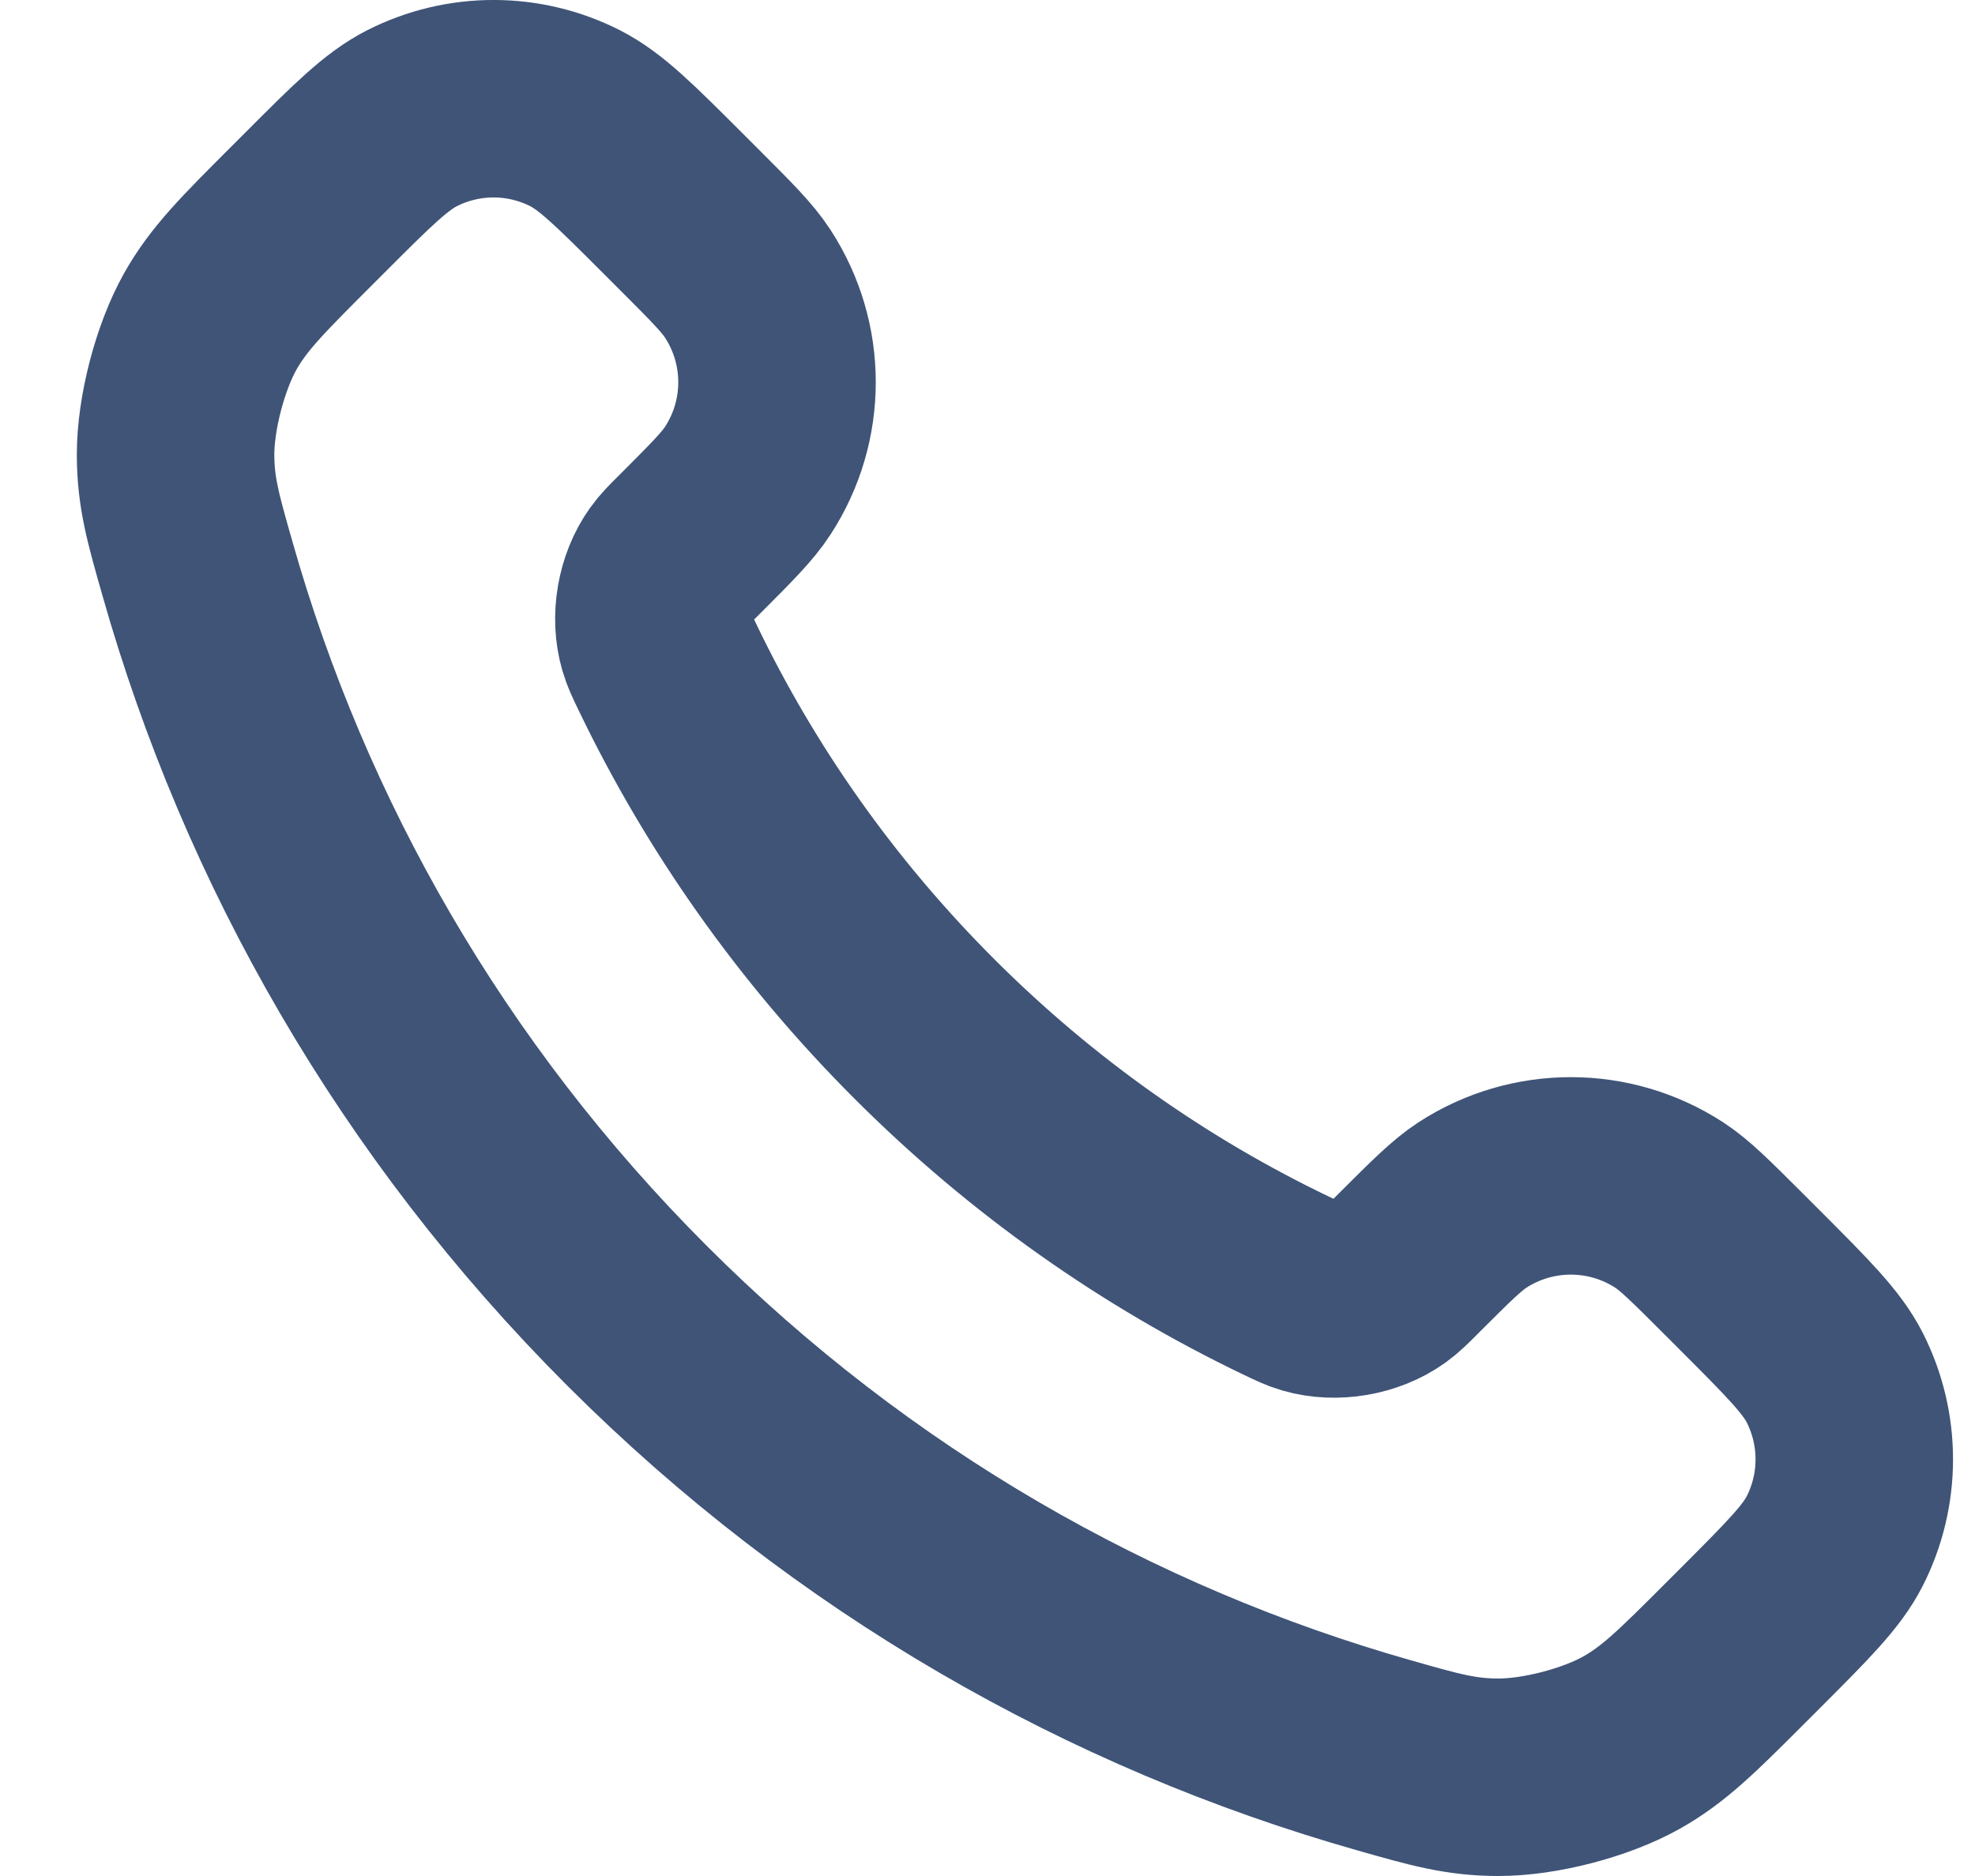 <svg width="20" height="19" viewBox="0 0 20 19" fill="none" xmlns="http://www.w3.org/2000/svg">
<path d="M6.758 6.755C7.394 8.08 8.261 9.321 9.359 10.419C10.457 11.517 11.698 12.384 13.023 13.02C13.137 13.074 13.194 13.102 13.266 13.123C13.522 13.197 13.836 13.144 14.053 12.989C14.114 12.945 14.167 12.893 14.271 12.788C14.591 12.469 14.75 12.309 14.911 12.204C15.517 11.811 16.297 11.811 16.903 12.204C17.064 12.309 17.223 12.469 17.543 12.788L17.721 12.966C18.206 13.452 18.449 13.694 18.581 13.955C18.843 14.474 18.843 15.086 18.581 15.605C18.449 15.866 18.206 16.108 17.721 16.594L17.577 16.738C17.093 17.222 16.851 17.464 16.522 17.649C16.157 17.854 15.59 18.001 15.171 18C14.794 17.999 14.536 17.926 14.02 17.779C11.249 16.993 8.633 15.508 6.451 13.326C4.27 11.145 2.785 8.529 1.999 5.757C1.852 5.242 1.779 4.984 1.778 4.607C1.777 4.188 1.924 3.621 2.129 3.256C2.314 2.927 2.556 2.685 3.04 2.201L3.184 2.057C3.669 1.571 3.912 1.329 4.173 1.197C4.692 0.934 5.304 0.934 5.823 1.197C6.083 1.329 6.326 1.571 6.812 2.057L6.99 2.235C7.309 2.554 7.469 2.714 7.573 2.875C7.967 3.481 7.967 4.261 7.573 4.867C7.469 5.028 7.309 5.187 6.99 5.507C6.885 5.611 6.833 5.663 6.789 5.725C6.634 5.941 6.58 6.256 6.655 6.512C6.676 6.584 6.703 6.641 6.758 6.755Z" stroke="#3F5477" stroke-width="2" stroke-linecap="round" stroke-linejoin="round"/>
</svg>
